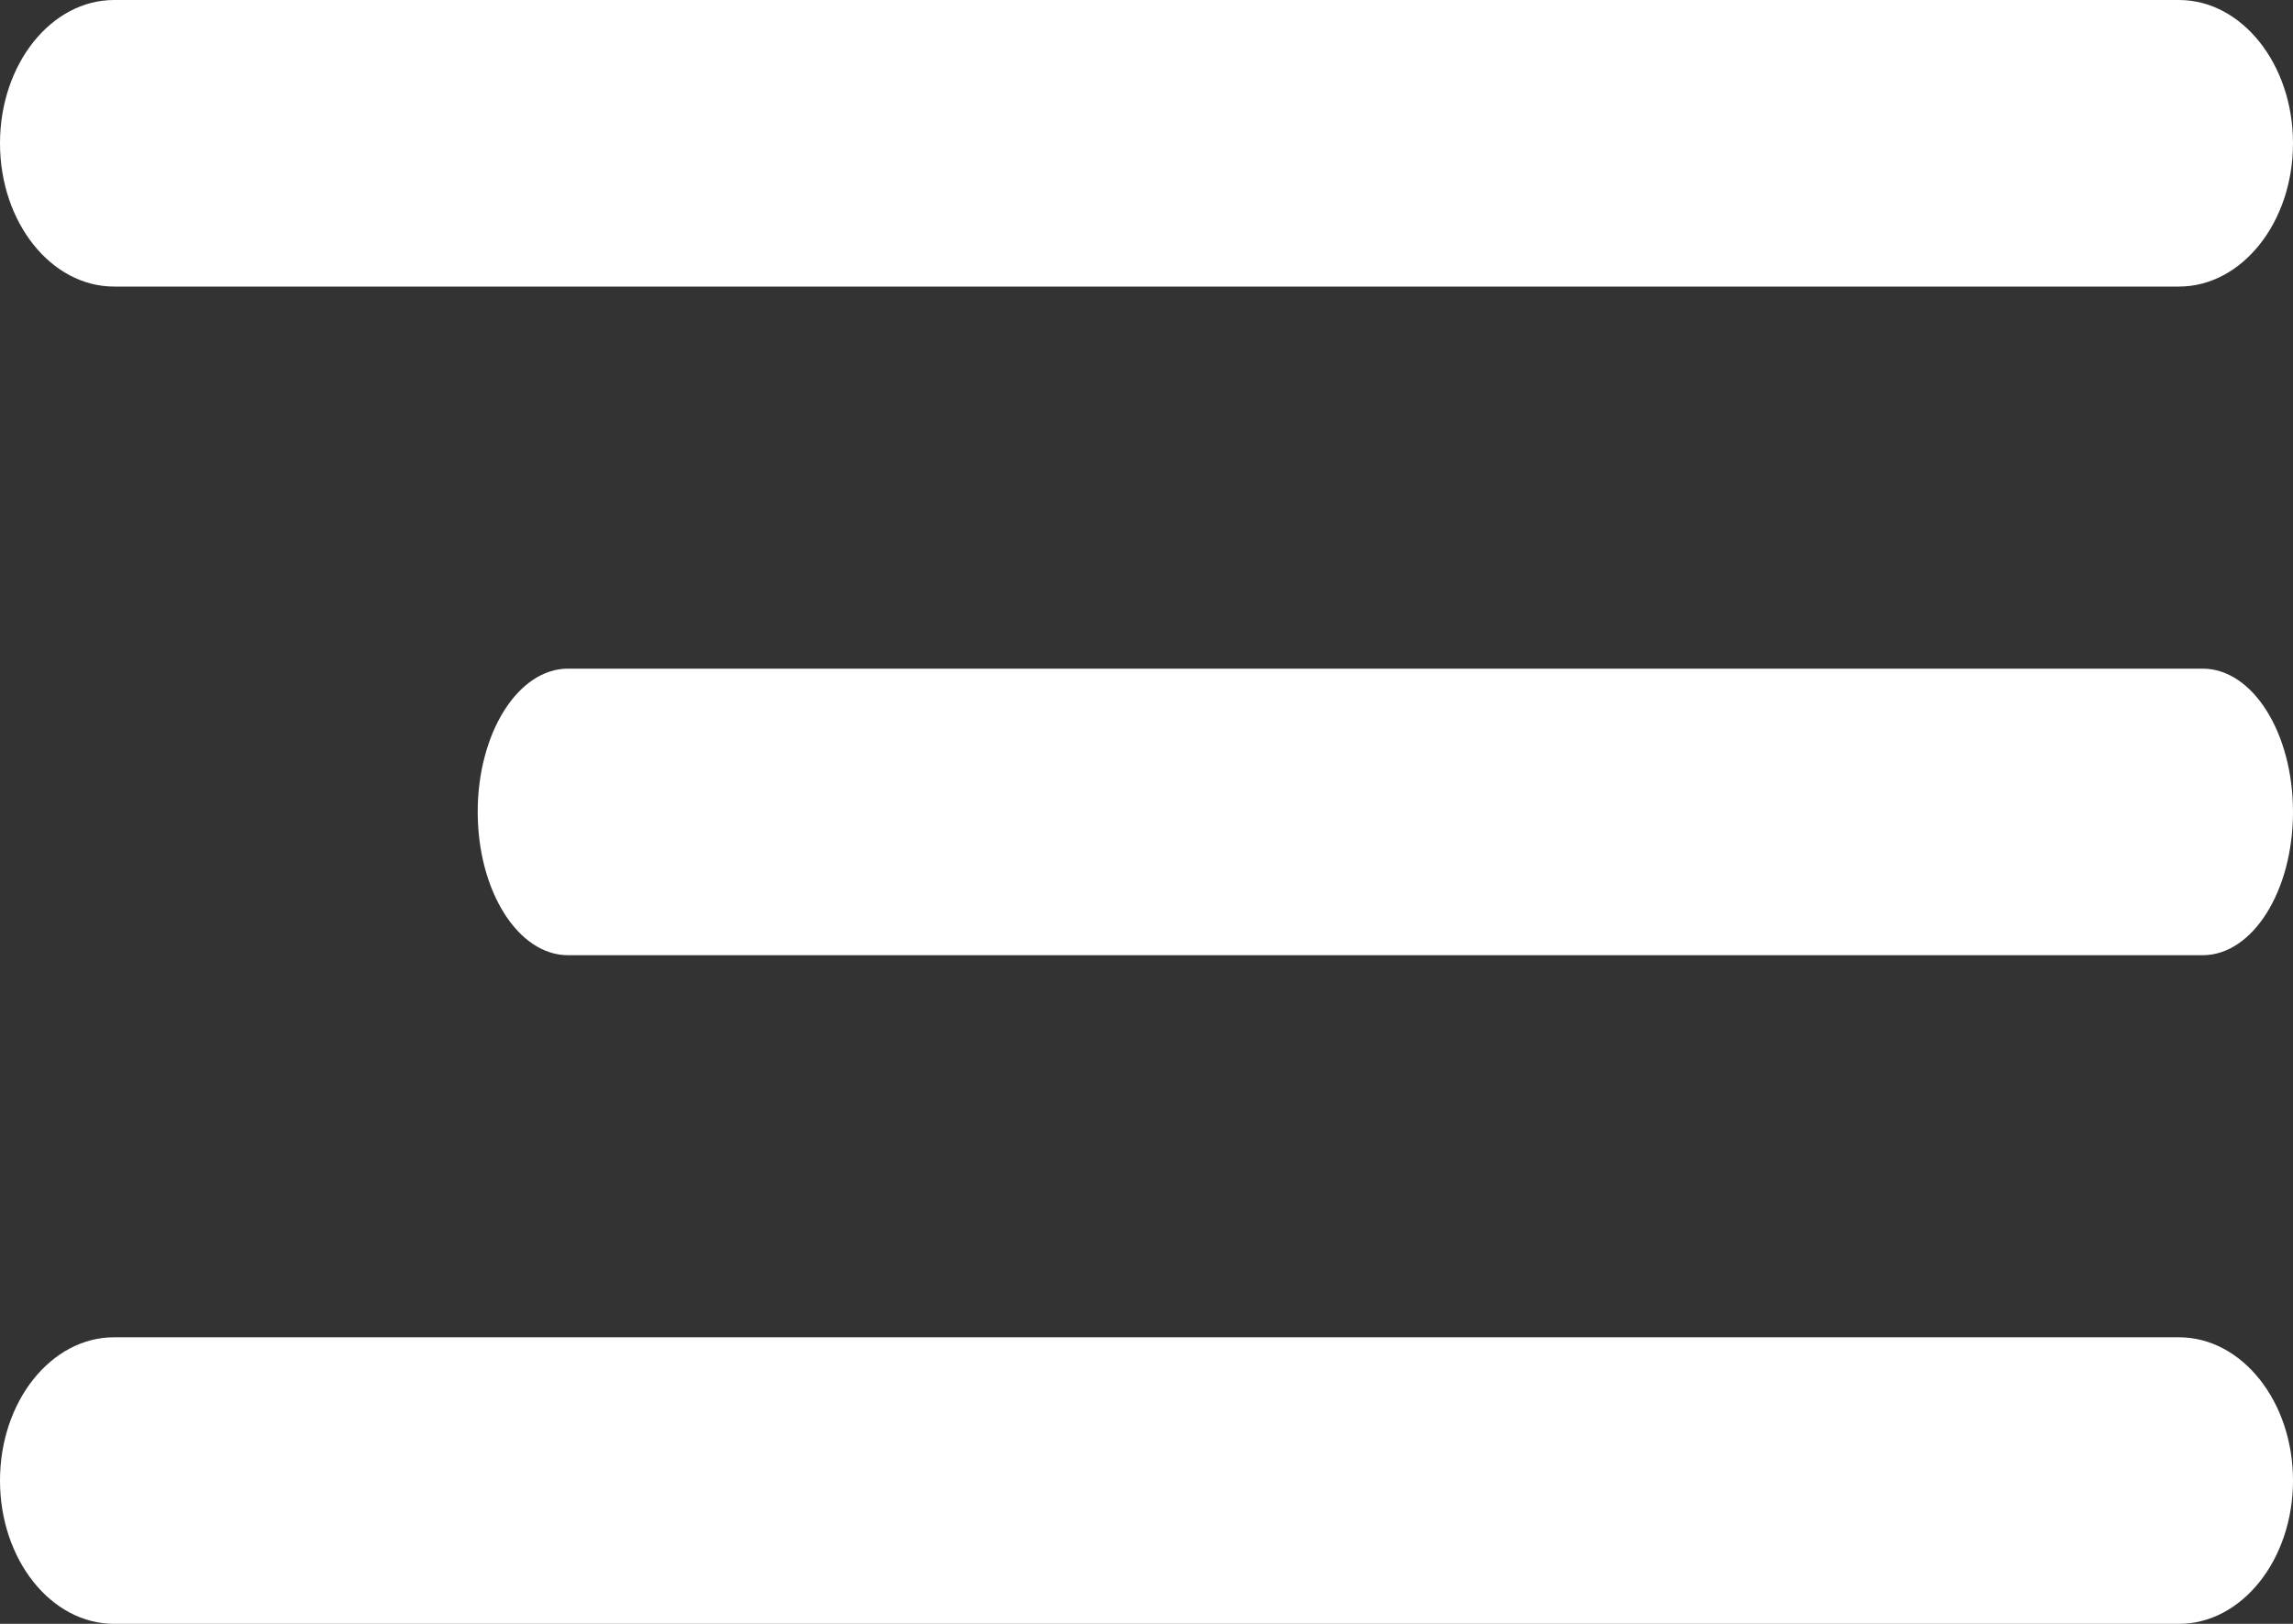 <svg width="24" height="17" viewBox="0 0 24 17" fill="none" xmlns="http://www.w3.org/2000/svg">
<rect x="0" y="0" width="24" height="17" fill="#333333" stroke="none"/>
<path d="M24 8.5C24 7.672 23.577 7 23.055 7H5.945C5.423 7 5 7.672 5 8.5C5 9.328 5.423 10 5.945 10H23.055C23.577 10 24 9.328 24 8.5Z" fill="white"/>
<path d="M24 1.5C24 0.672 23.465 0 22.806 0H1.194C0.535 0 -9.53674e-07 0.672 -9.53674e-07 1.5C-9.53674e-07 2.328 0.535 3 1.194 3H22.806C23.465 3 24 2.328 24 1.5Z" fill="white"/>
<path d="M24 15.5C24 14.671 23.465 14 22.806 14H1.194C0.535 14 -9.53674e-07 14.671 -9.53674e-07 15.5C-9.53674e-07 16.328 0.535 17 1.194 17H22.806C23.465 17 24 16.328 24 15.5Z" fill="white"/>
</svg>
